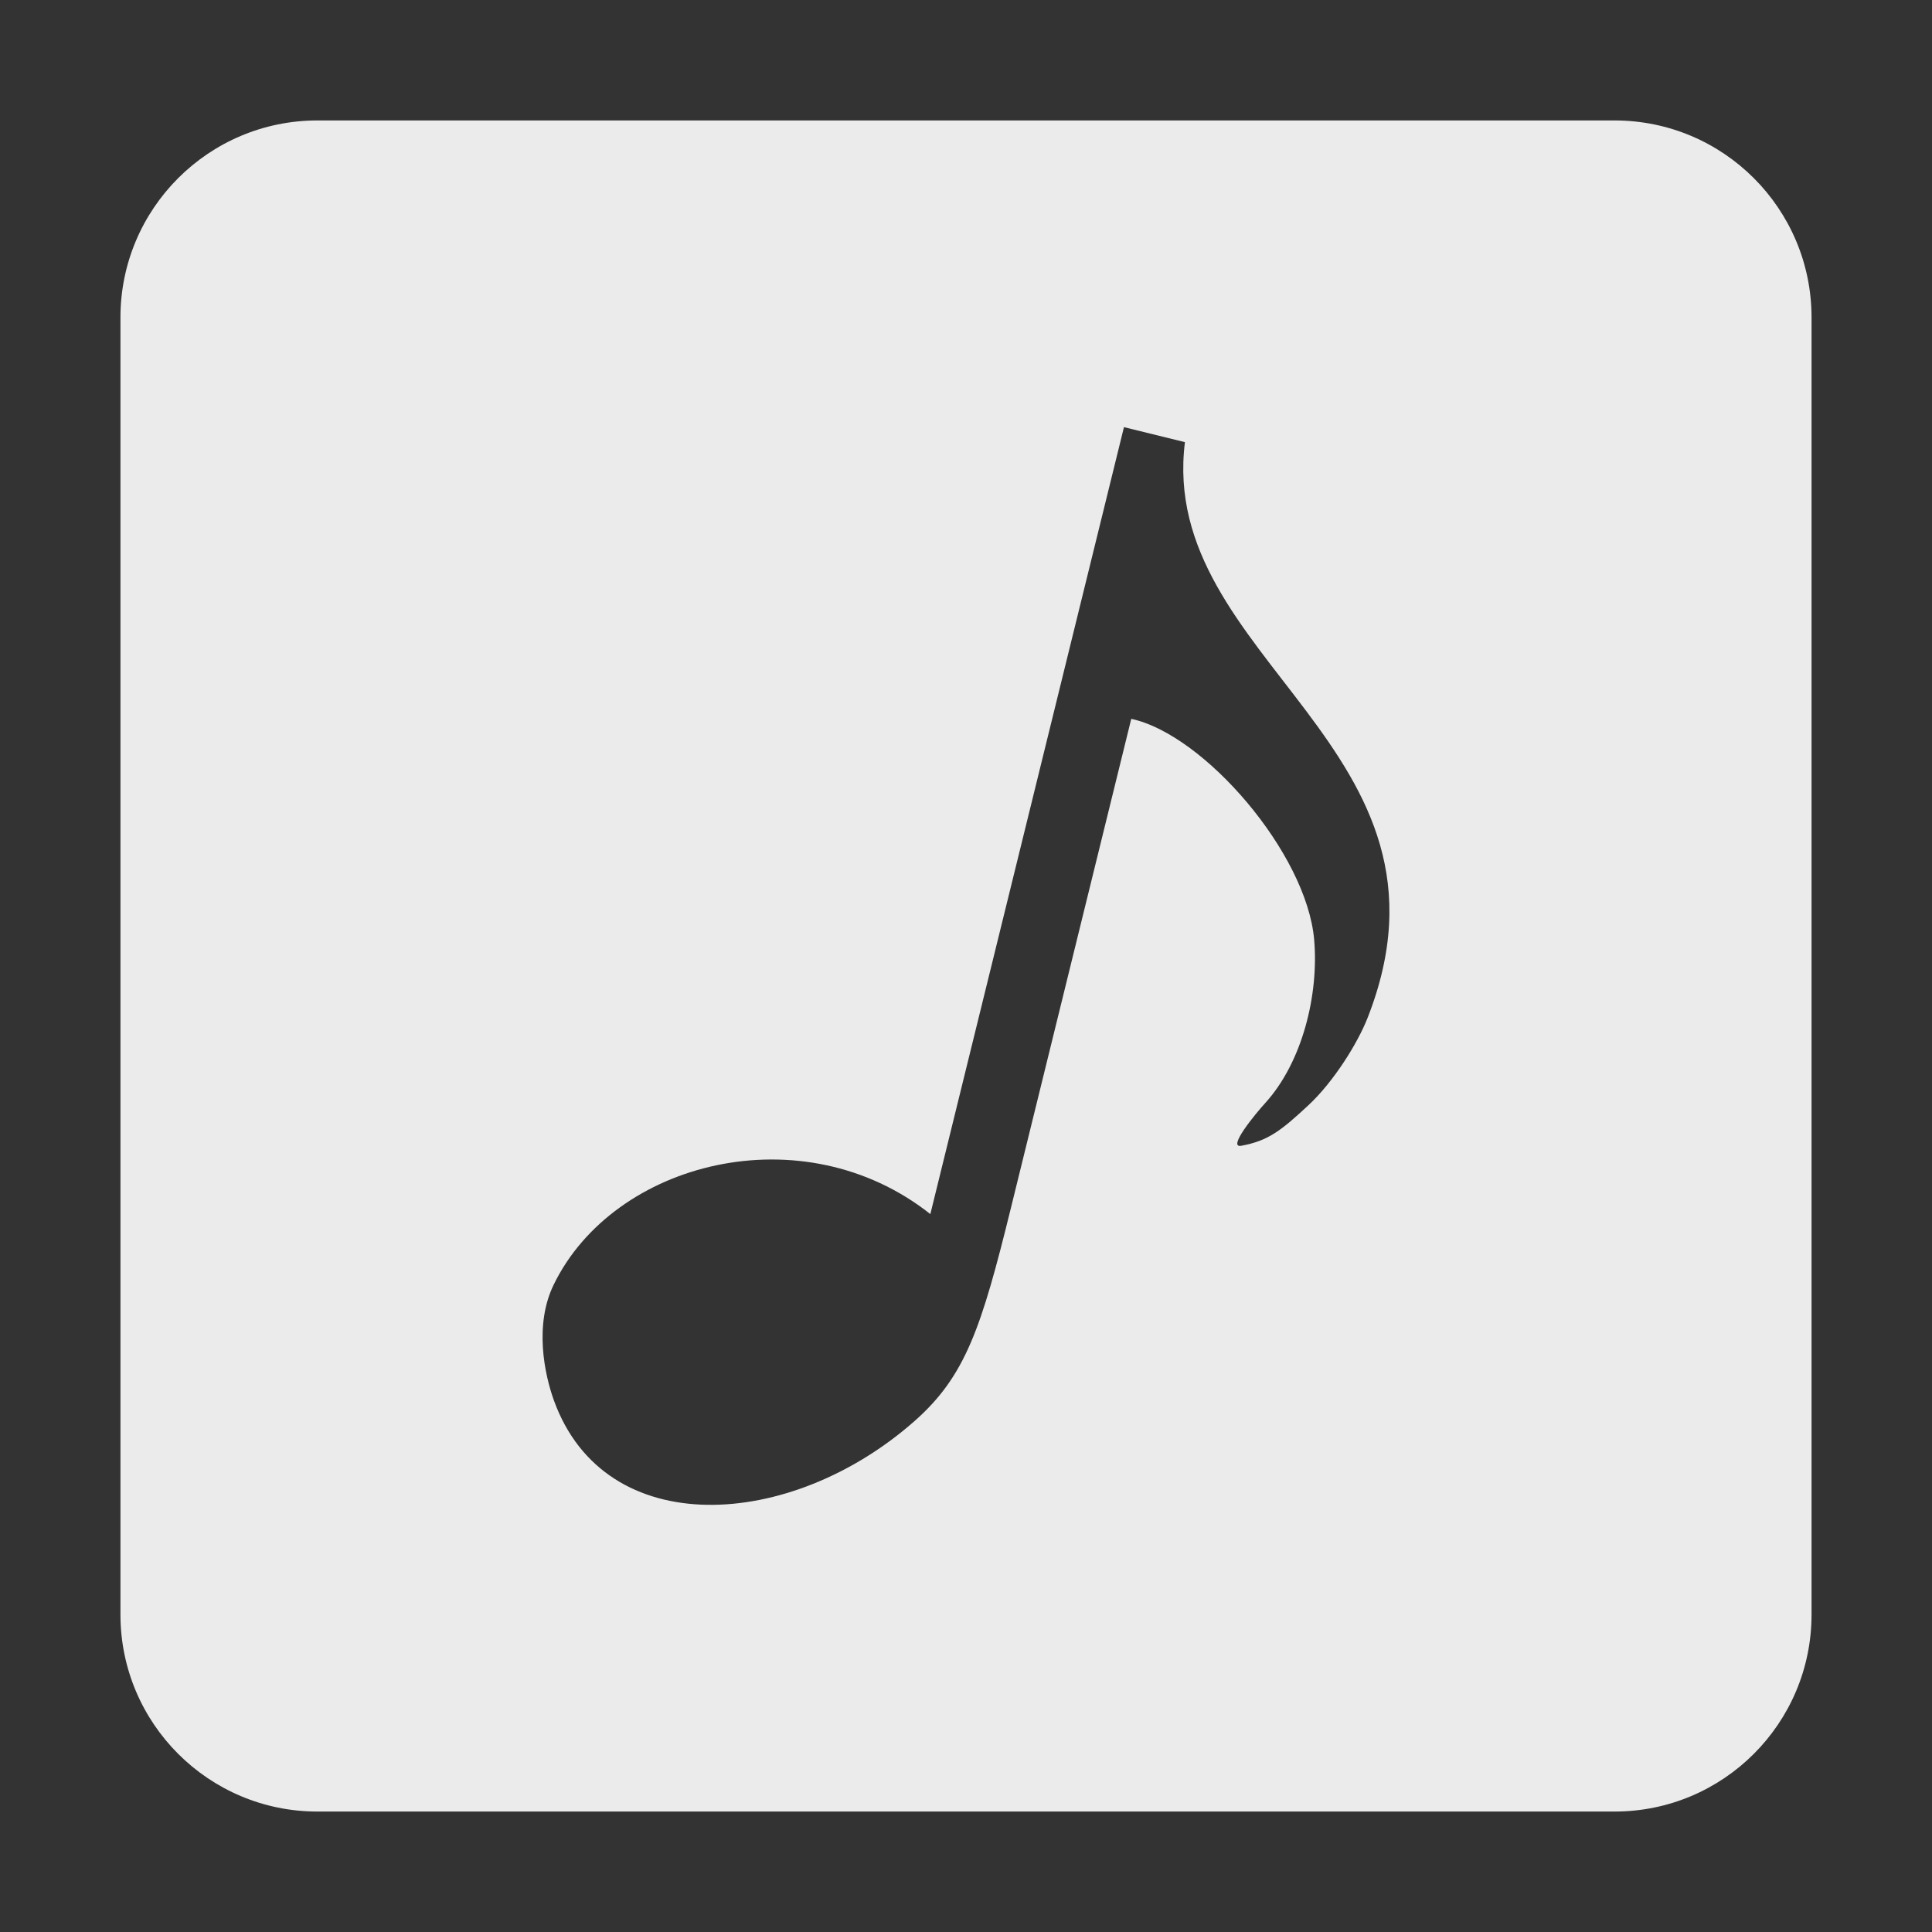 <?xml version="1.0" standalone="no"?><!DOCTYPE svg PUBLIC "-//W3C//DTD SVG 1.1//EN" "http://www.w3.org/Graphics/SVG/1.1/DTD/svg11.dtd"><svg t="1595843860622" class="icon" viewBox="0 0 1024 1024" version="1.1" xmlns="http://www.w3.org/2000/svg" p-id="1917" width="48" height="48" xmlns:xlink="http://www.w3.org/1999/xlink"><rect x="0" y="0" width="1024" height="1024" fill="#333333" stroke="none"/><defs><style type="text/css"></style></defs><path d="M855.733 63.84 168.266 63.84c-57.673 0-104.425 46.753-104.425 104.426l0 687.468c0 57.673 46.753 104.425 104.425 104.425L855.733 960.16c57.673 0 104.425-46.753 104.425-104.425L960.158 168.266C960.158 110.593 913.407 63.84 855.733 63.84zM724.778 539.673c-5.284 13.393-17.958 33.711-31.211 46.047-14.598 13.586-21.436 18.961-35.678 21.563-7.648 1.399 7.611-17.065 12.645-22.575 19.837-21.795 28.536-57.635 25.994-86.729-4.04-45.863-58.316-108.707-96.938-116.975l-63.733 259.039c-15.705 63.833-24.084 89.279-51.118 113.141-65.716 58.007-163.949 63.997-191.107-10.799-5.093-14.026-10.535-40.192-0.166-61.472 31.8-65.397 131.97-90.961 199.635-37.42L595.721 226.397l32.317 7.951C613.6 349.916 781.192 396.385 724.778 539.673z" p-id="1918" fill="#ebebeb"></path></svg>